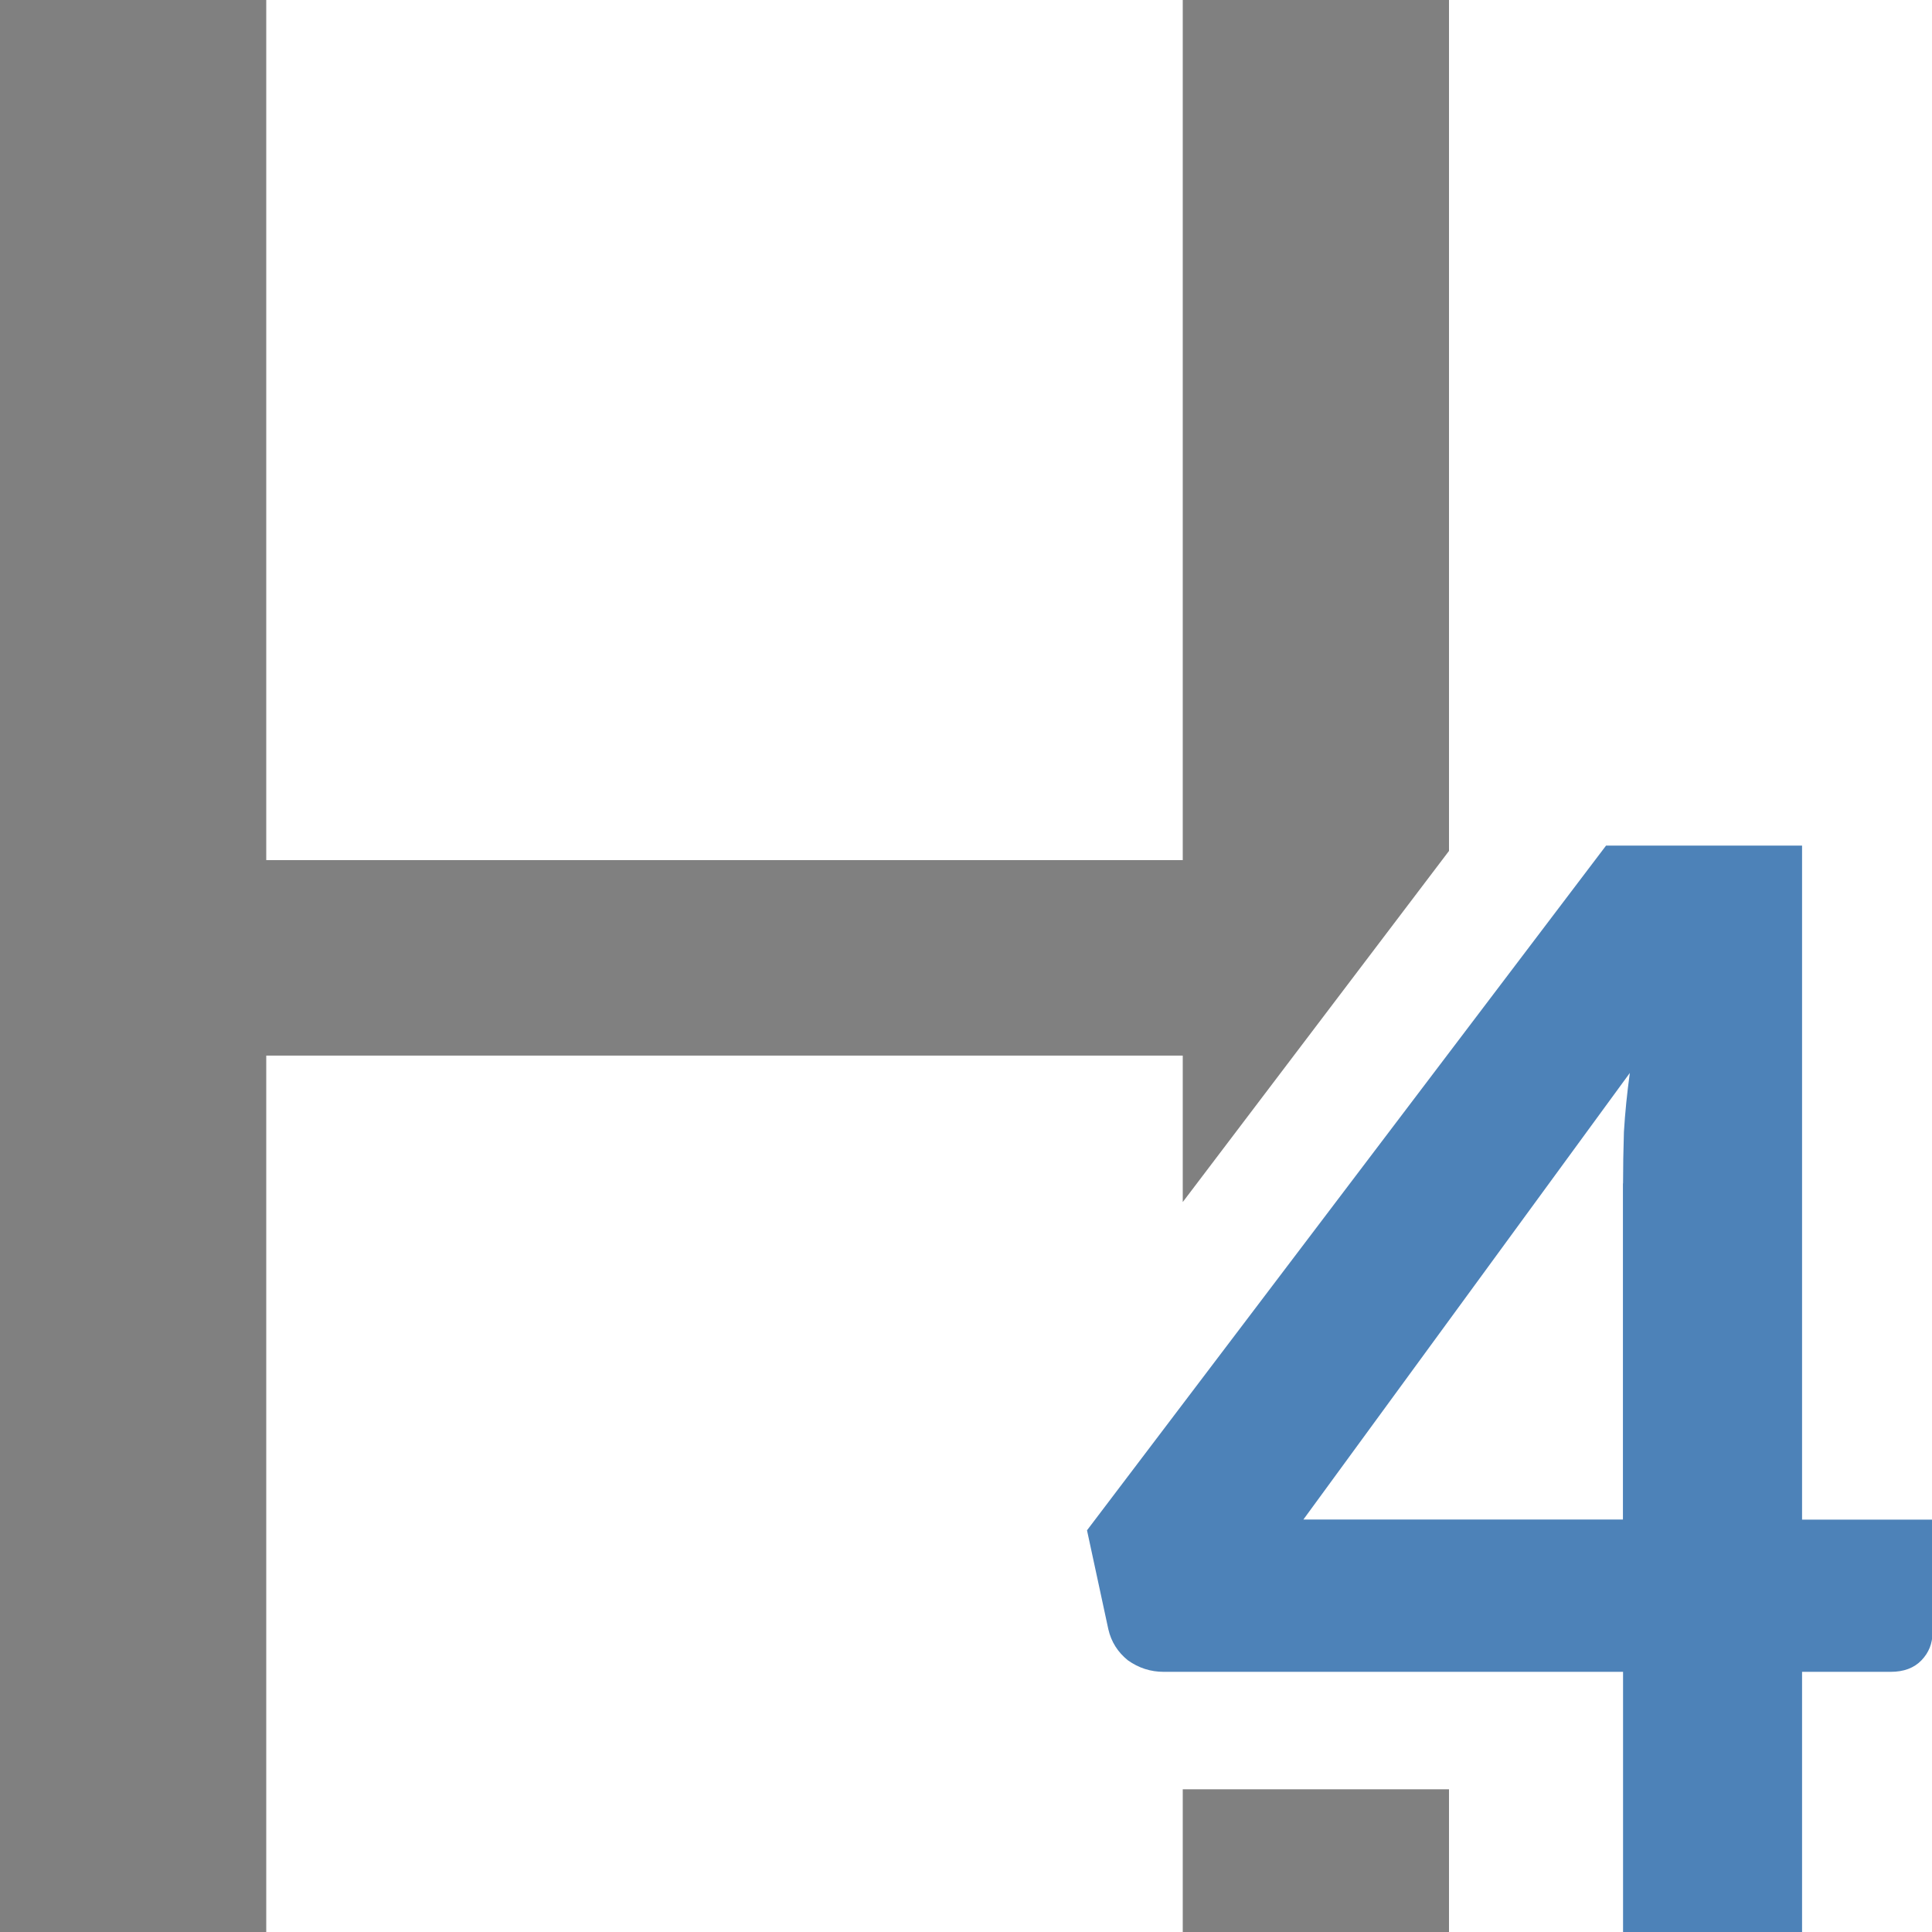 <svg viewBox="0 0 16 16" xmlns="http://www.w3.org/2000/svg"><path d="m0 0v16h2.205v-7.258h7.59v1.213l2.205-2.908v-7.047h-2.205v7.123h-7.59v-7.123zm9.795 14.818v1.182h2.205v-1.182z" fill="#808080"/><path d="m14.617 12.842h1.058v.954q0 .138-.09.235-.09.097-.249.097h-.719v2.205h-1.452v-2.205h-3.726q-.159 0-.29-.097-.124-.104-.159-.263l-.173-.836 4.21-5.786h1.59v5.696zm-1.452-2.841q0-.2.007-.436.014-.242.048-.498l-2.648 3.774h2.592v-2.841z" fill="#4d82b8" transform="scale(1.021 .98)"/><path d="m13.214 7q.61 0 1.094.179.491.179.829.491.338.305.517.723.186.411.186.882 0 .418-.093.736-.086.318-.259.557-.172.239-.424.405-.252.166-.57.272 1.506.511 1.506 2.036 0 .67-.245 1.181-.239.504-.65.849-.405.345-.948.517-.537.172-1.134.172-.63 0-1.114-.146-.478-.146-.842-.438-.358-.298-.623-.736-.259-.438-.444-1.015l.703-.298q.279-.113.517-.053.245.053.345.259.119.225.252.424.133.192.298.345.172.146.391.232.219.086.504.086.352 0 .61-.113.265-.119.438-.305.172-.192.259-.431.086-.239.086-.478 0-.305-.06-.557-.053-.252-.252-.431-.192-.179-.57-.279-.378-.099-1.028-.099v-1.134q.544-.007.889-.099.352-.093.55-.259.199-.172.272-.405.073-.232.073-.517 0-.604-.305-.909-.298-.305-.842-.305-.484 0-.809.272-.325.272-.451.67-.106.305-.285.398-.172.093-.497.04l-.842-.146q.093-.643.352-1.121.259-.484.65-.803.391-.325.889-.484.504-.166 1.081-.166z" fill="none"/></svg>